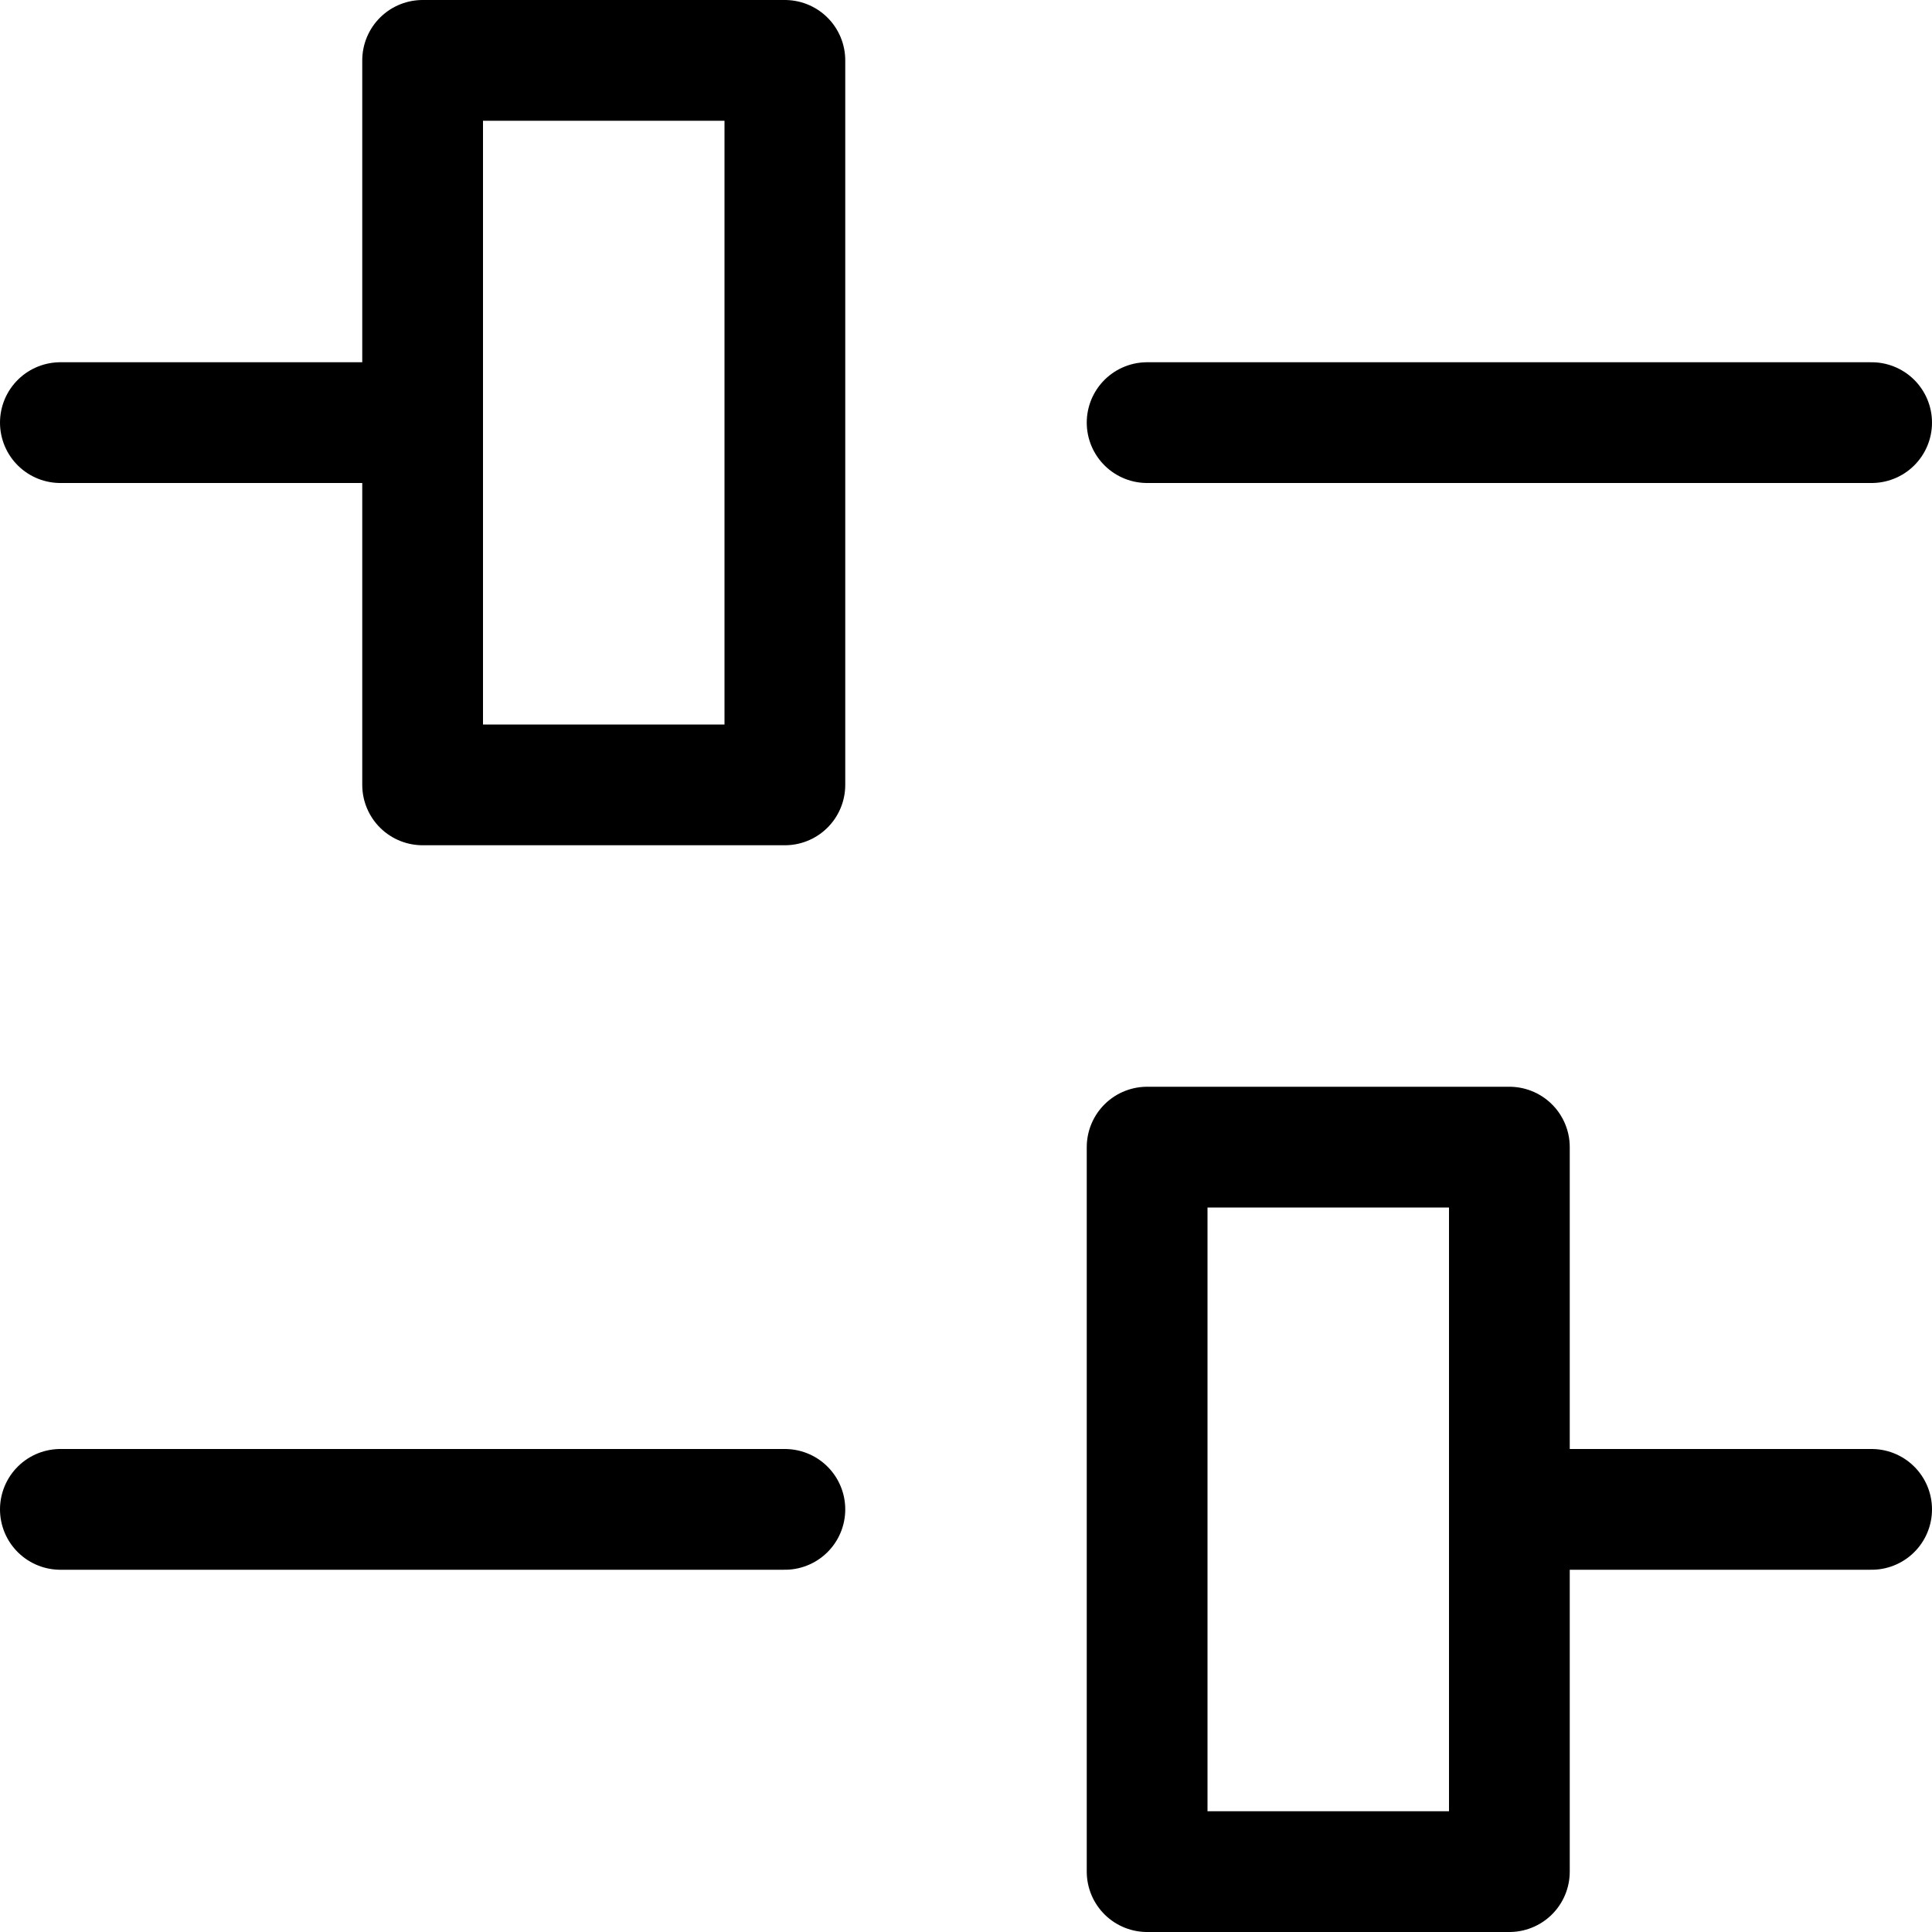 <svg xmlns="http://www.w3.org/2000/svg" width="16" height="16" fill="none" viewBox="0 0 16 16">
  <path stroke="currentColor" stroke-linecap="round" stroke-linejoin="round" d="M12.5 12.5h3M.5 3.5h3M9.5 3.5h6M6.5.5h-3v6h3v-6ZM12.5 9.5h-3v6h3v-6ZM.5 12.5h6"/>
</svg>
